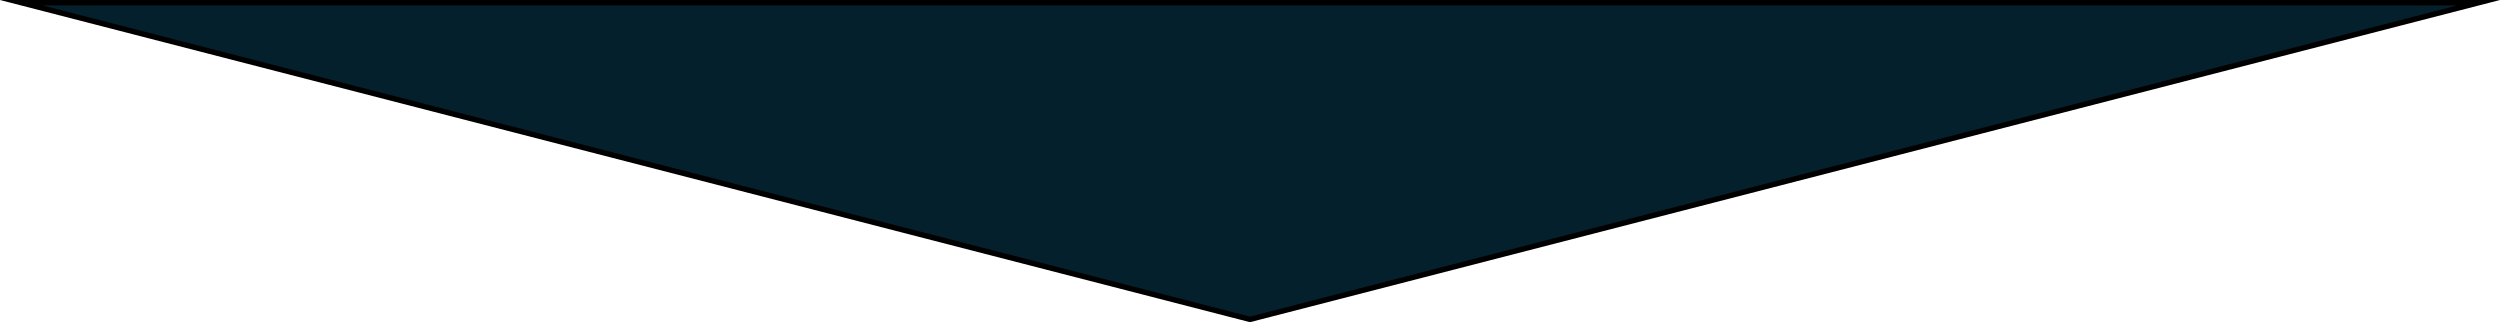 <svg xmlns="http://www.w3.org/2000/svg" viewBox="0 0 463.29 59.71"><defs><style>.cls-1{fill:#04202c;stroke:#000;stroke-miterlimit:10;}</style></defs><g id="Слой_2" data-name="Слой 2"><g id="Слой_1-2" data-name="Слой 1"><polygon class="cls-1" points="231.64 59.19 459.35 0.5 3.94 0.5 231.64 59.19"/></g></g></svg>